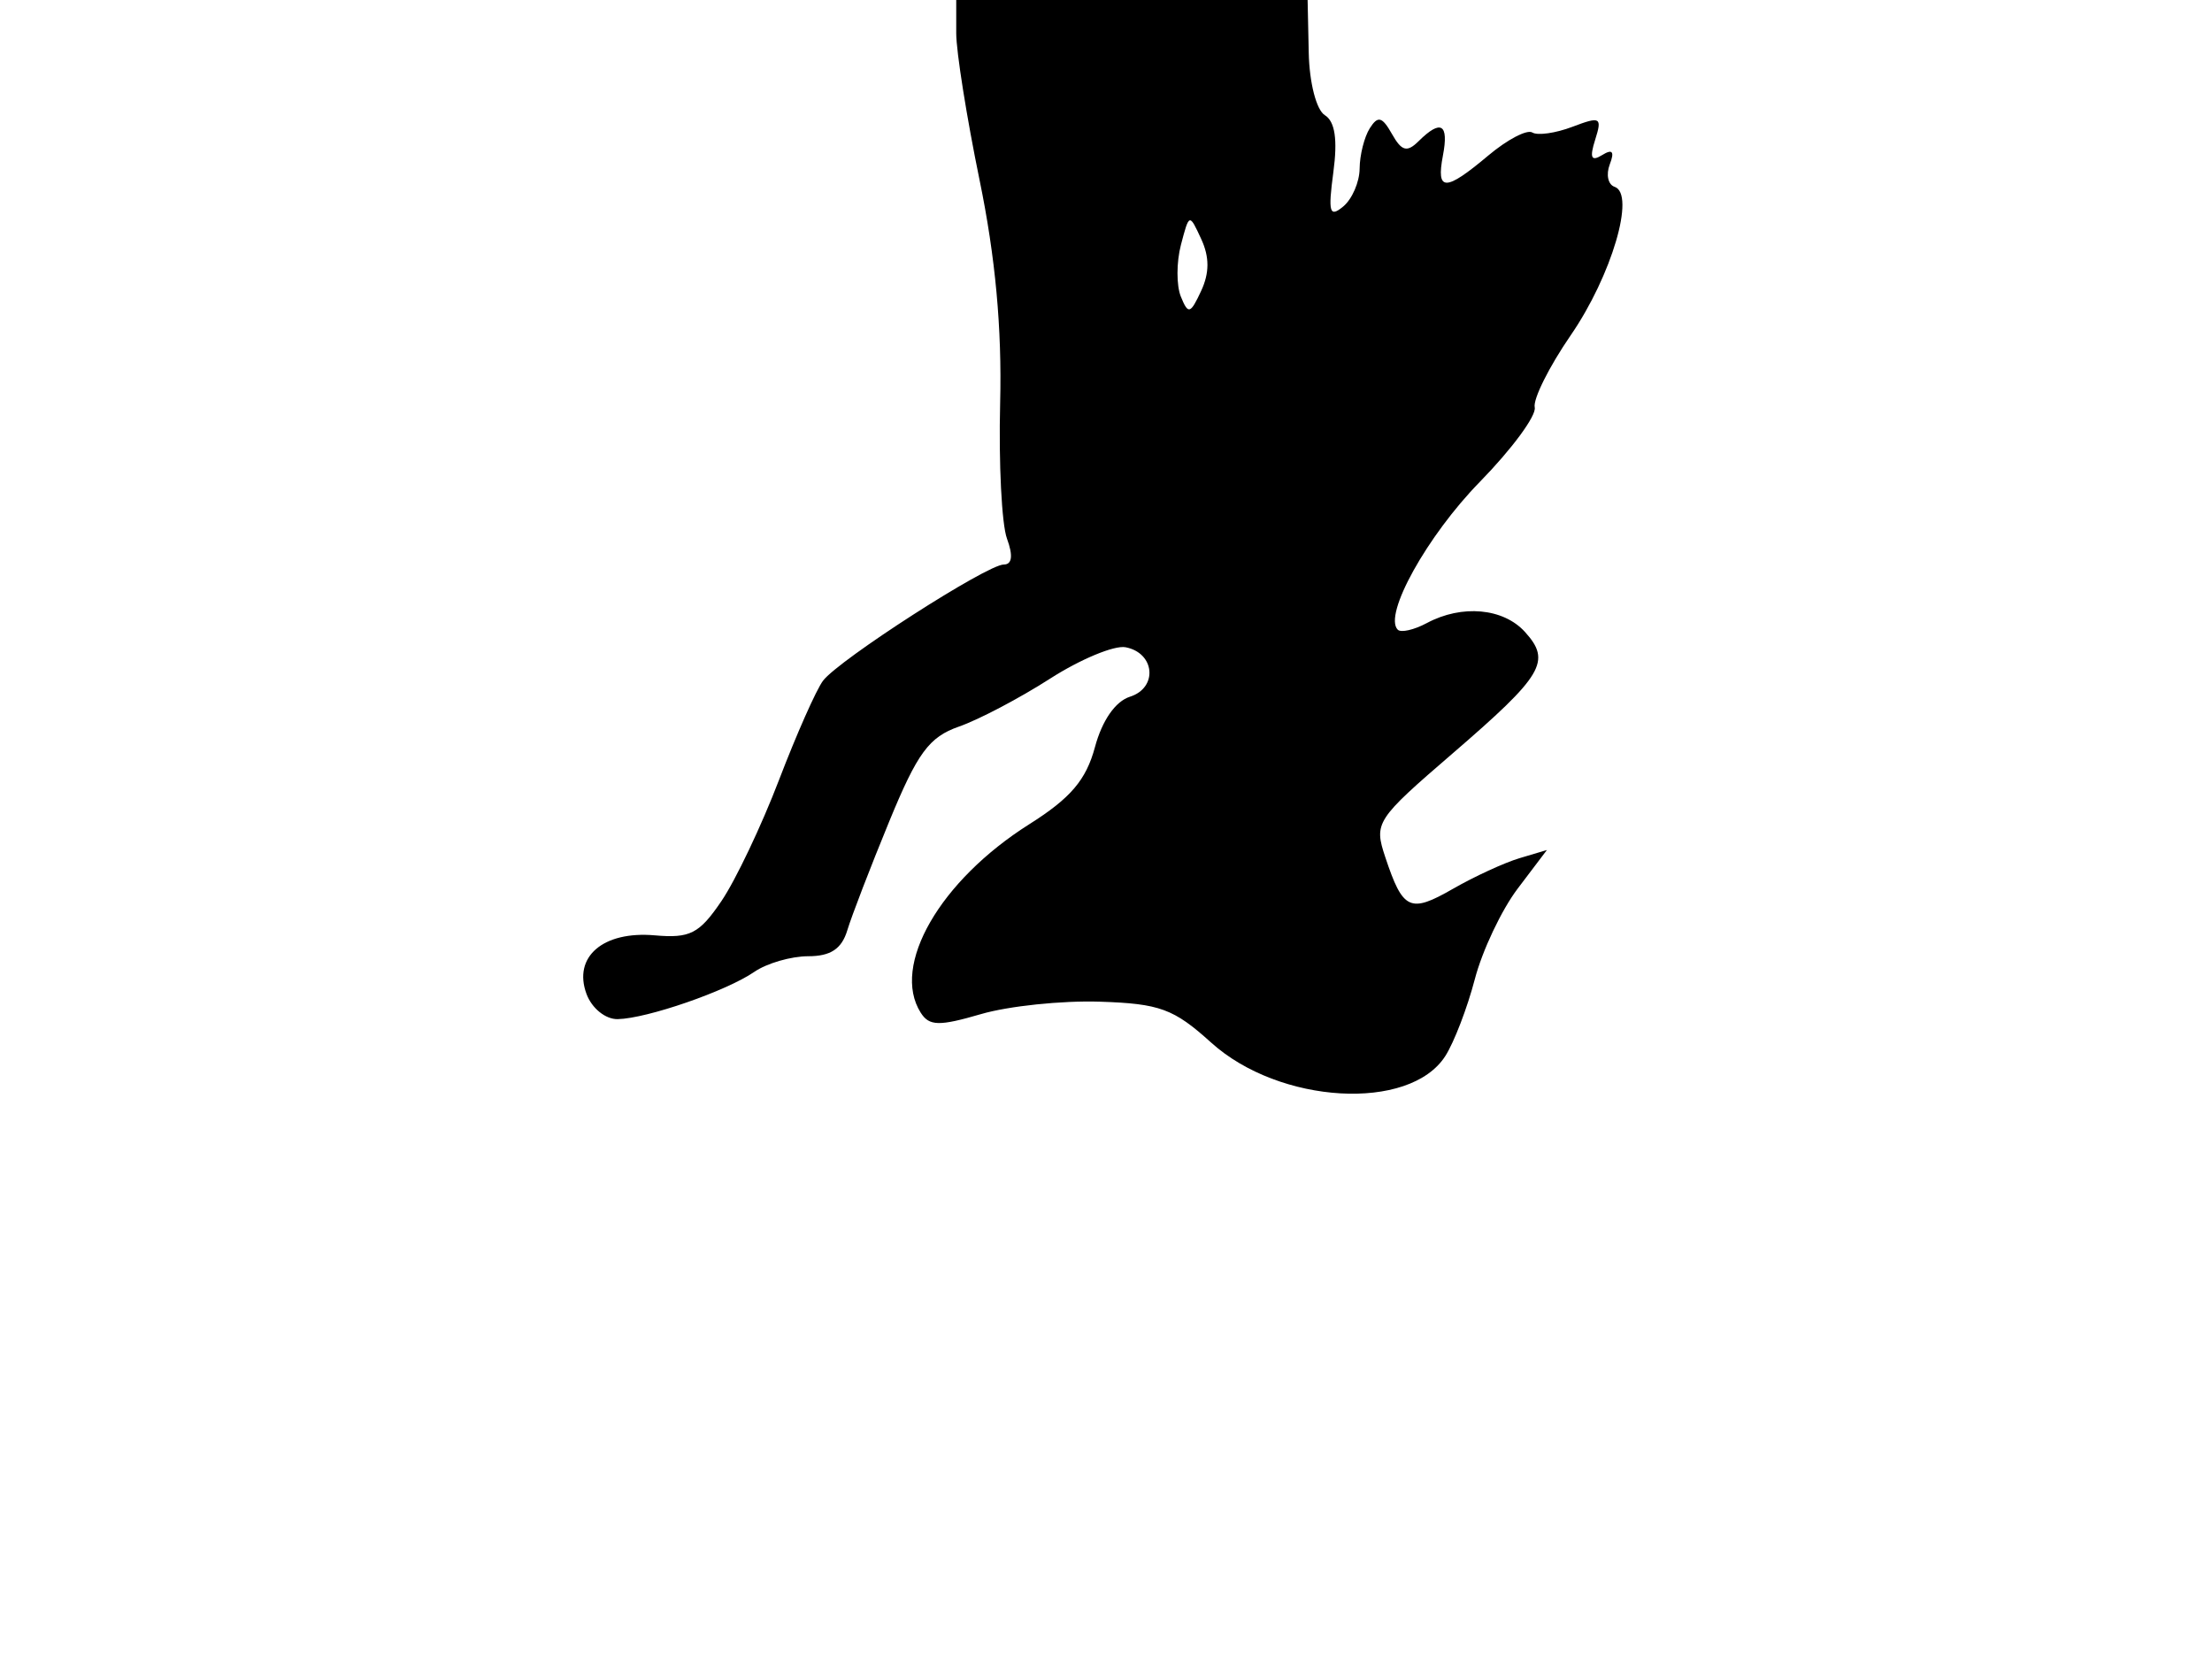 <svg xmlns="http://www.w3.org/2000/svg" width="192" height="144" viewBox="0 0 192 144" version="1.1">
	<path d="M 83 2.890 C 83 4.479, 83.911 10.207, 85.024 15.619 C 86.403 22.319, 86.973 28.495, 86.812 34.979 C 86.681 40.216, 86.947 45.512, 87.404 46.750 C 87.948 48.227, 87.853 49, 87.127 49 C 85.671 49, 72.804 57.273, 71.437 59.088 C 70.852 59.865, 69.132 63.744, 67.614 67.710 C 66.096 71.675, 63.850 76.400, 62.622 78.210 C 60.697 81.047, 59.899 81.457, 56.829 81.187 C 52.345 80.793, 49.714 83.056, 50.910 86.279 C 51.372 87.523, 52.562 88.482, 53.617 88.460 C 56.171 88.405, 63.051 86.025, 65.473 84.358 C 66.557 83.611, 68.665 83, 70.155 83 C 72.098 83, 73.058 82.363, 73.545 80.750 C 73.918 79.513, 75.551 75.272, 77.174 71.326 C 79.635 65.339, 80.638 63.973, 83.240 63.066 C 84.954 62.469, 88.510 60.598, 91.141 58.909 C 93.773 57.221, 96.725 55.993, 97.701 56.181 C 100.255 56.673, 100.521 59.700, 98.079 60.475 C 96.816 60.876, 95.664 62.534, 95.041 64.849 C 94.273 67.700, 92.932 69.275, 89.346 71.539 C 81.583 76.440, 77.331 83.815, 79.915 87.897 C 80.656 89.067, 81.508 89.087, 85.150 88.023 C 87.542 87.323, 92.180 86.839, 95.456 86.945 C 100.673 87.115, 101.873 87.556, 105.128 90.497 C 111.058 95.854, 122.355 96.502, 125.452 91.663 C 126.214 90.473, 127.365 87.475, 128.011 85 C 128.656 82.525, 130.329 78.988, 131.727 77.140 L 134.270 73.780 131.885 74.492 C 130.573 74.885, 127.971 76.083, 126.103 77.156 C 122.385 79.290, 121.774 79.004, 120.244 74.409 C 119.245 71.409, 119.415 71.147, 126.072 65.409 C 133.955 58.615, 134.677 57.405, 132.369 54.855 C 130.490 52.779, 126.893 52.452, 123.849 54.081 C 122.738 54.676, 121.601 54.934, 121.323 54.656 C 120.051 53.384, 123.876 46.500, 128.455 41.819 C 131.230 38.982, 133.371 36.076, 133.213 35.360 C 133.055 34.645, 134.462 31.827, 136.339 29.098 C 139.886 23.941, 141.986 16.829, 140.143 16.214 C 139.576 16.025, 139.389 15.151, 139.726 14.271 C 140.158 13.147, 139.960 12.906, 139.063 13.461 C 138.116 14.046, 137.960 13.700, 138.461 12.124 C 139.079 10.174, 138.916 10.082, 136.484 11.006 C 135.025 11.561, 133.458 11.783, 133.001 11.500 C 132.543 11.218, 130.829 12.115, 129.190 13.493 C 125.445 16.644, 124.643 16.646, 125.245 13.500 C 125.771 10.749, 125.072 10.335, 123.138 12.250 C 122.127 13.251, 121.666 13.128, 120.821 11.630 C 119.970 10.121, 119.599 10.025, 118.898 11.130 C 118.421 11.884, 118.024 13.457, 118.015 14.628 C 118.007 15.798, 117.365 17.282, 116.589 17.926 C 115.400 18.913, 115.265 18.444, 115.734 14.948 C 116.114 12.116, 115.878 10.543, 114.993 9.996 C 114.262 9.544, 113.654 7.188, 113.598 4.597 L 113.500 0.001 98.250 0 L 83 0 83 2.890 M 102.505 21.248 C 102.109 22.759, 102.105 24.784, 102.498 25.748 C 103.137 27.317, 103.321 27.265, 104.259 25.250 C 104.984 23.690, 104.987 22.310, 104.266 20.750 C 103.230 18.506, 103.225 18.508, 102.505 21.248" stroke="none" fill="black" fill-rule="evenodd"/>
</svg>